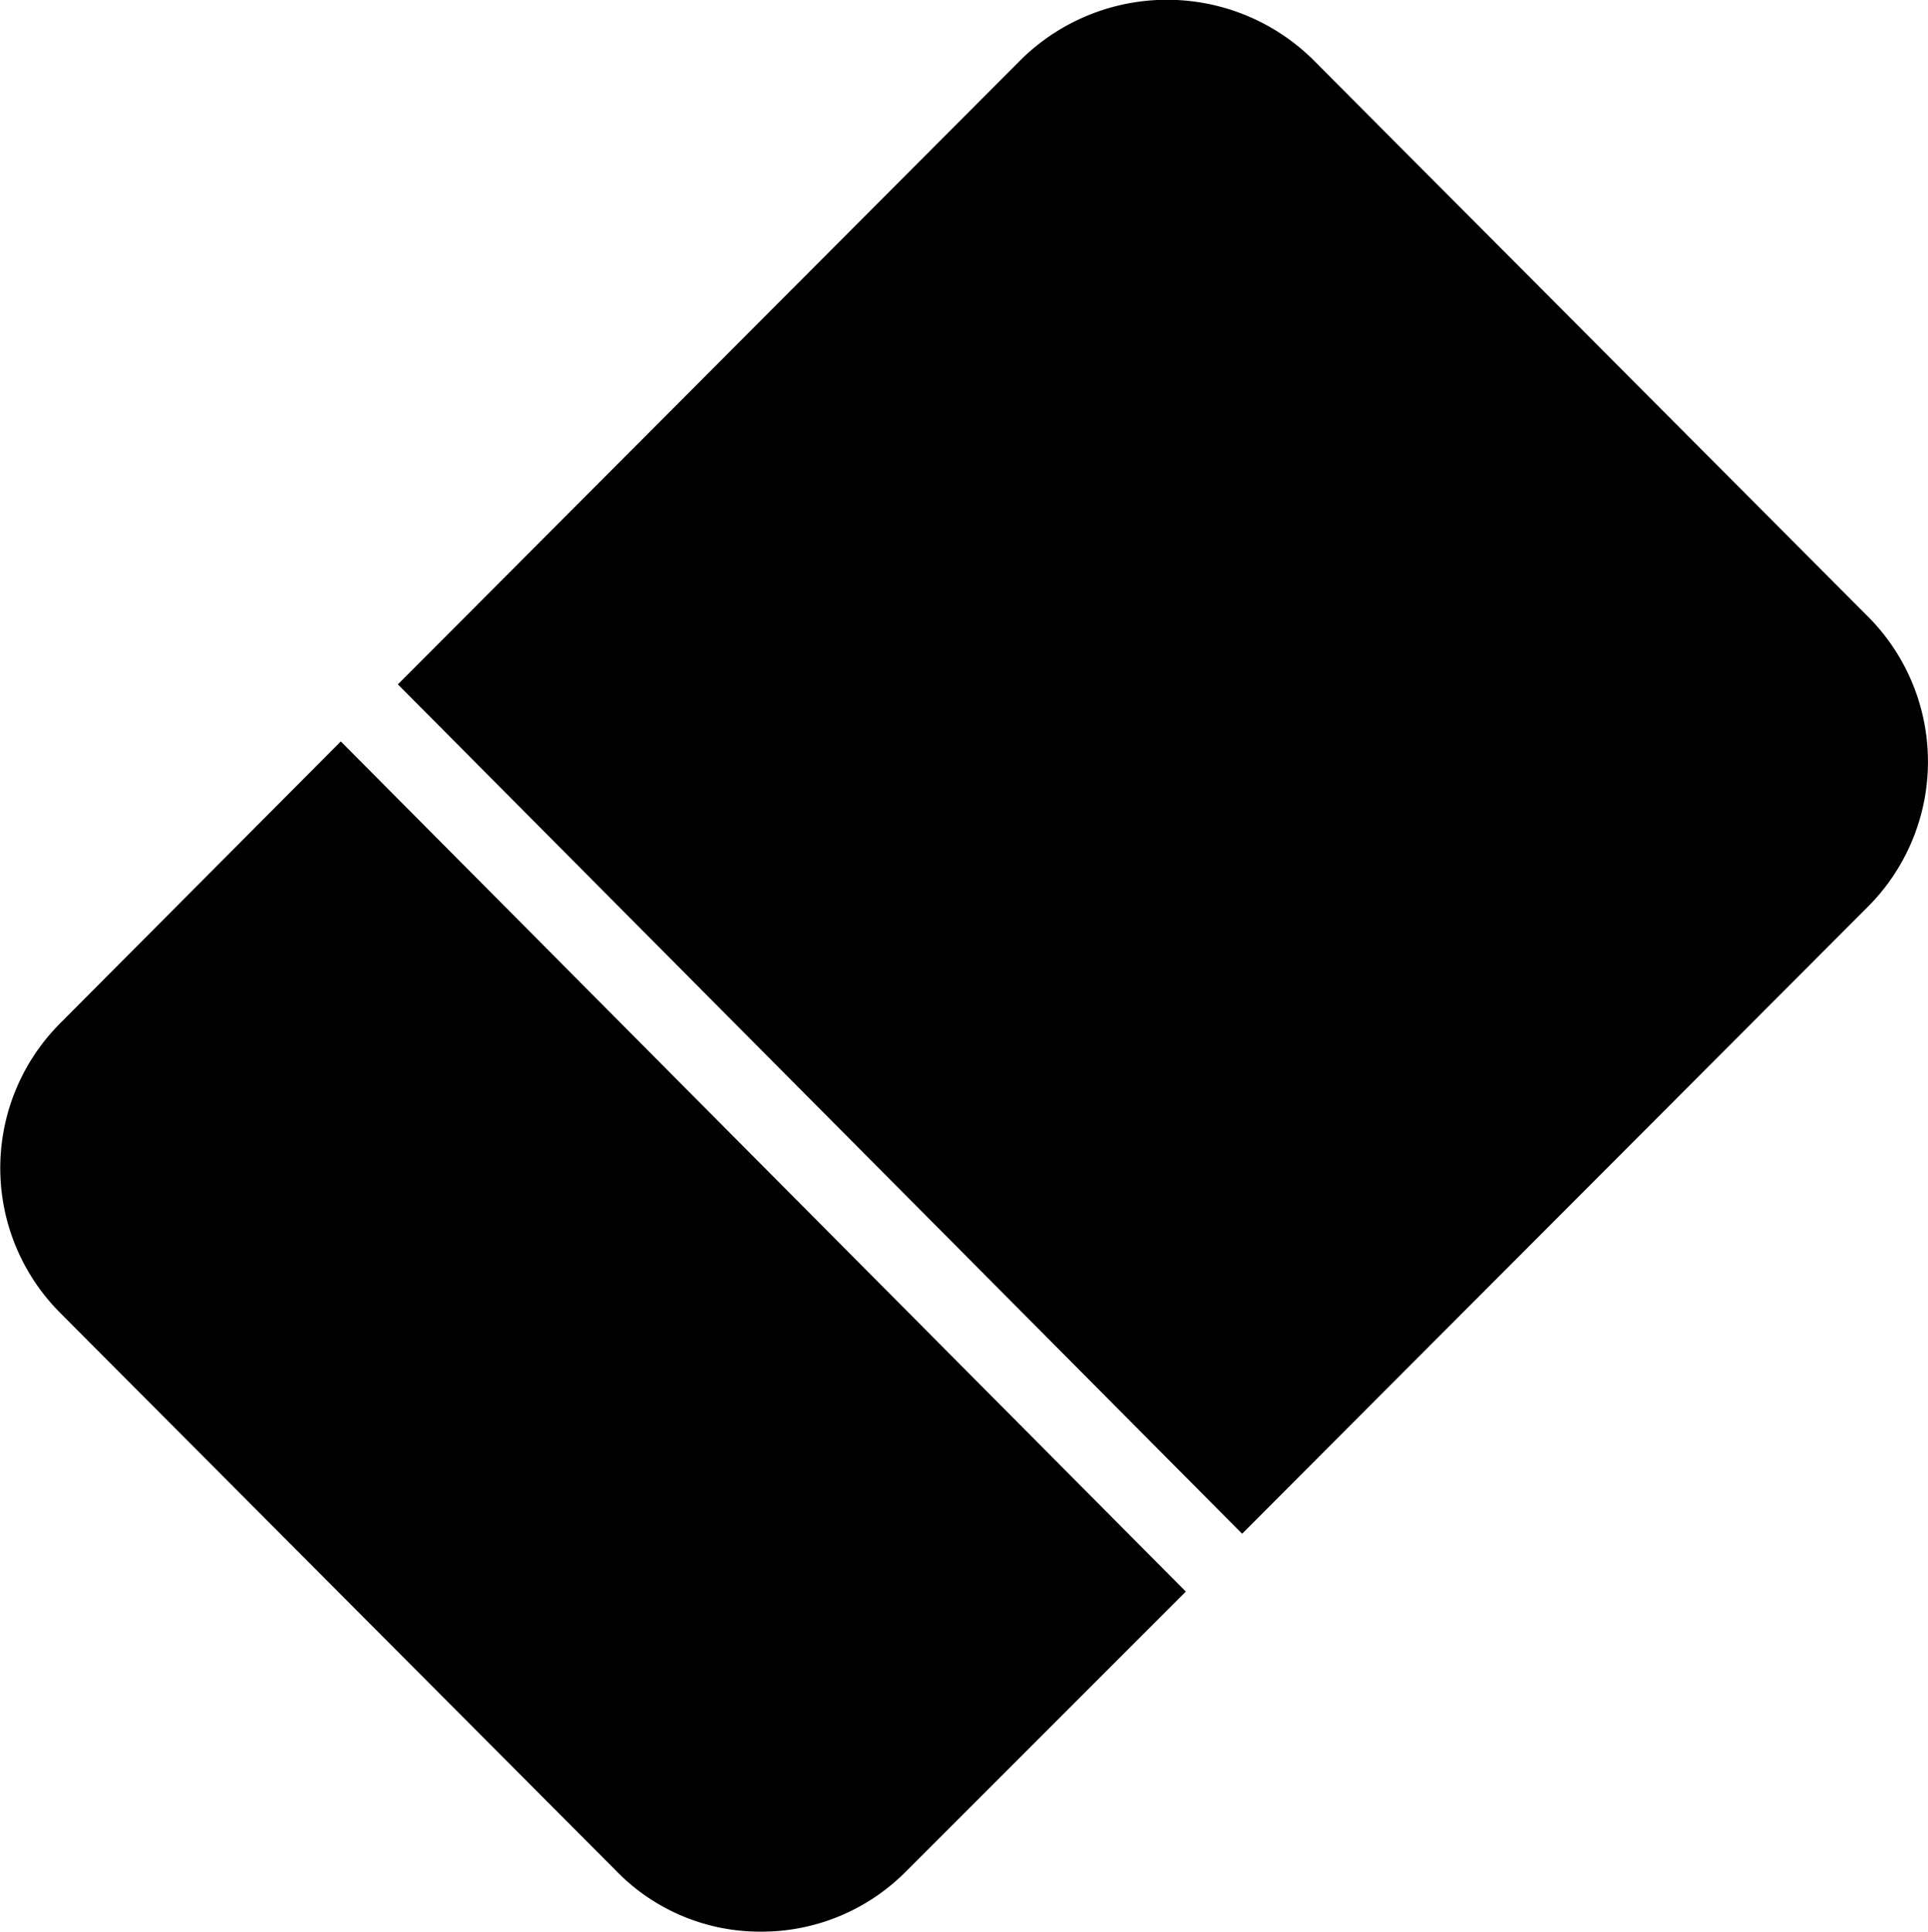 <svg xmlns="http://www.w3.org/2000/svg" viewBox="0 0 49.67 49.76"><title>资源 18</title><g id="图层_2" data-name="图层 2"><g id="图层_1-2" data-name="图层 1"><path d="M30.55,41,8.78,19.1,1.57,26.34a5.28,5.28,0,0,0,0,7.5L15.87,48.19a5.16,5.16,0,0,0,3.74,1.57,5.23,5.23,0,0,0,3.74-1.56Z"/><path d="M10.25,17.63,26.33,1.51a5.36,5.36,0,0,1,7.47,0L48.11,15.87a5.29,5.29,0,0,1,0,7.5L32,39.51Z"/></g></g></svg>